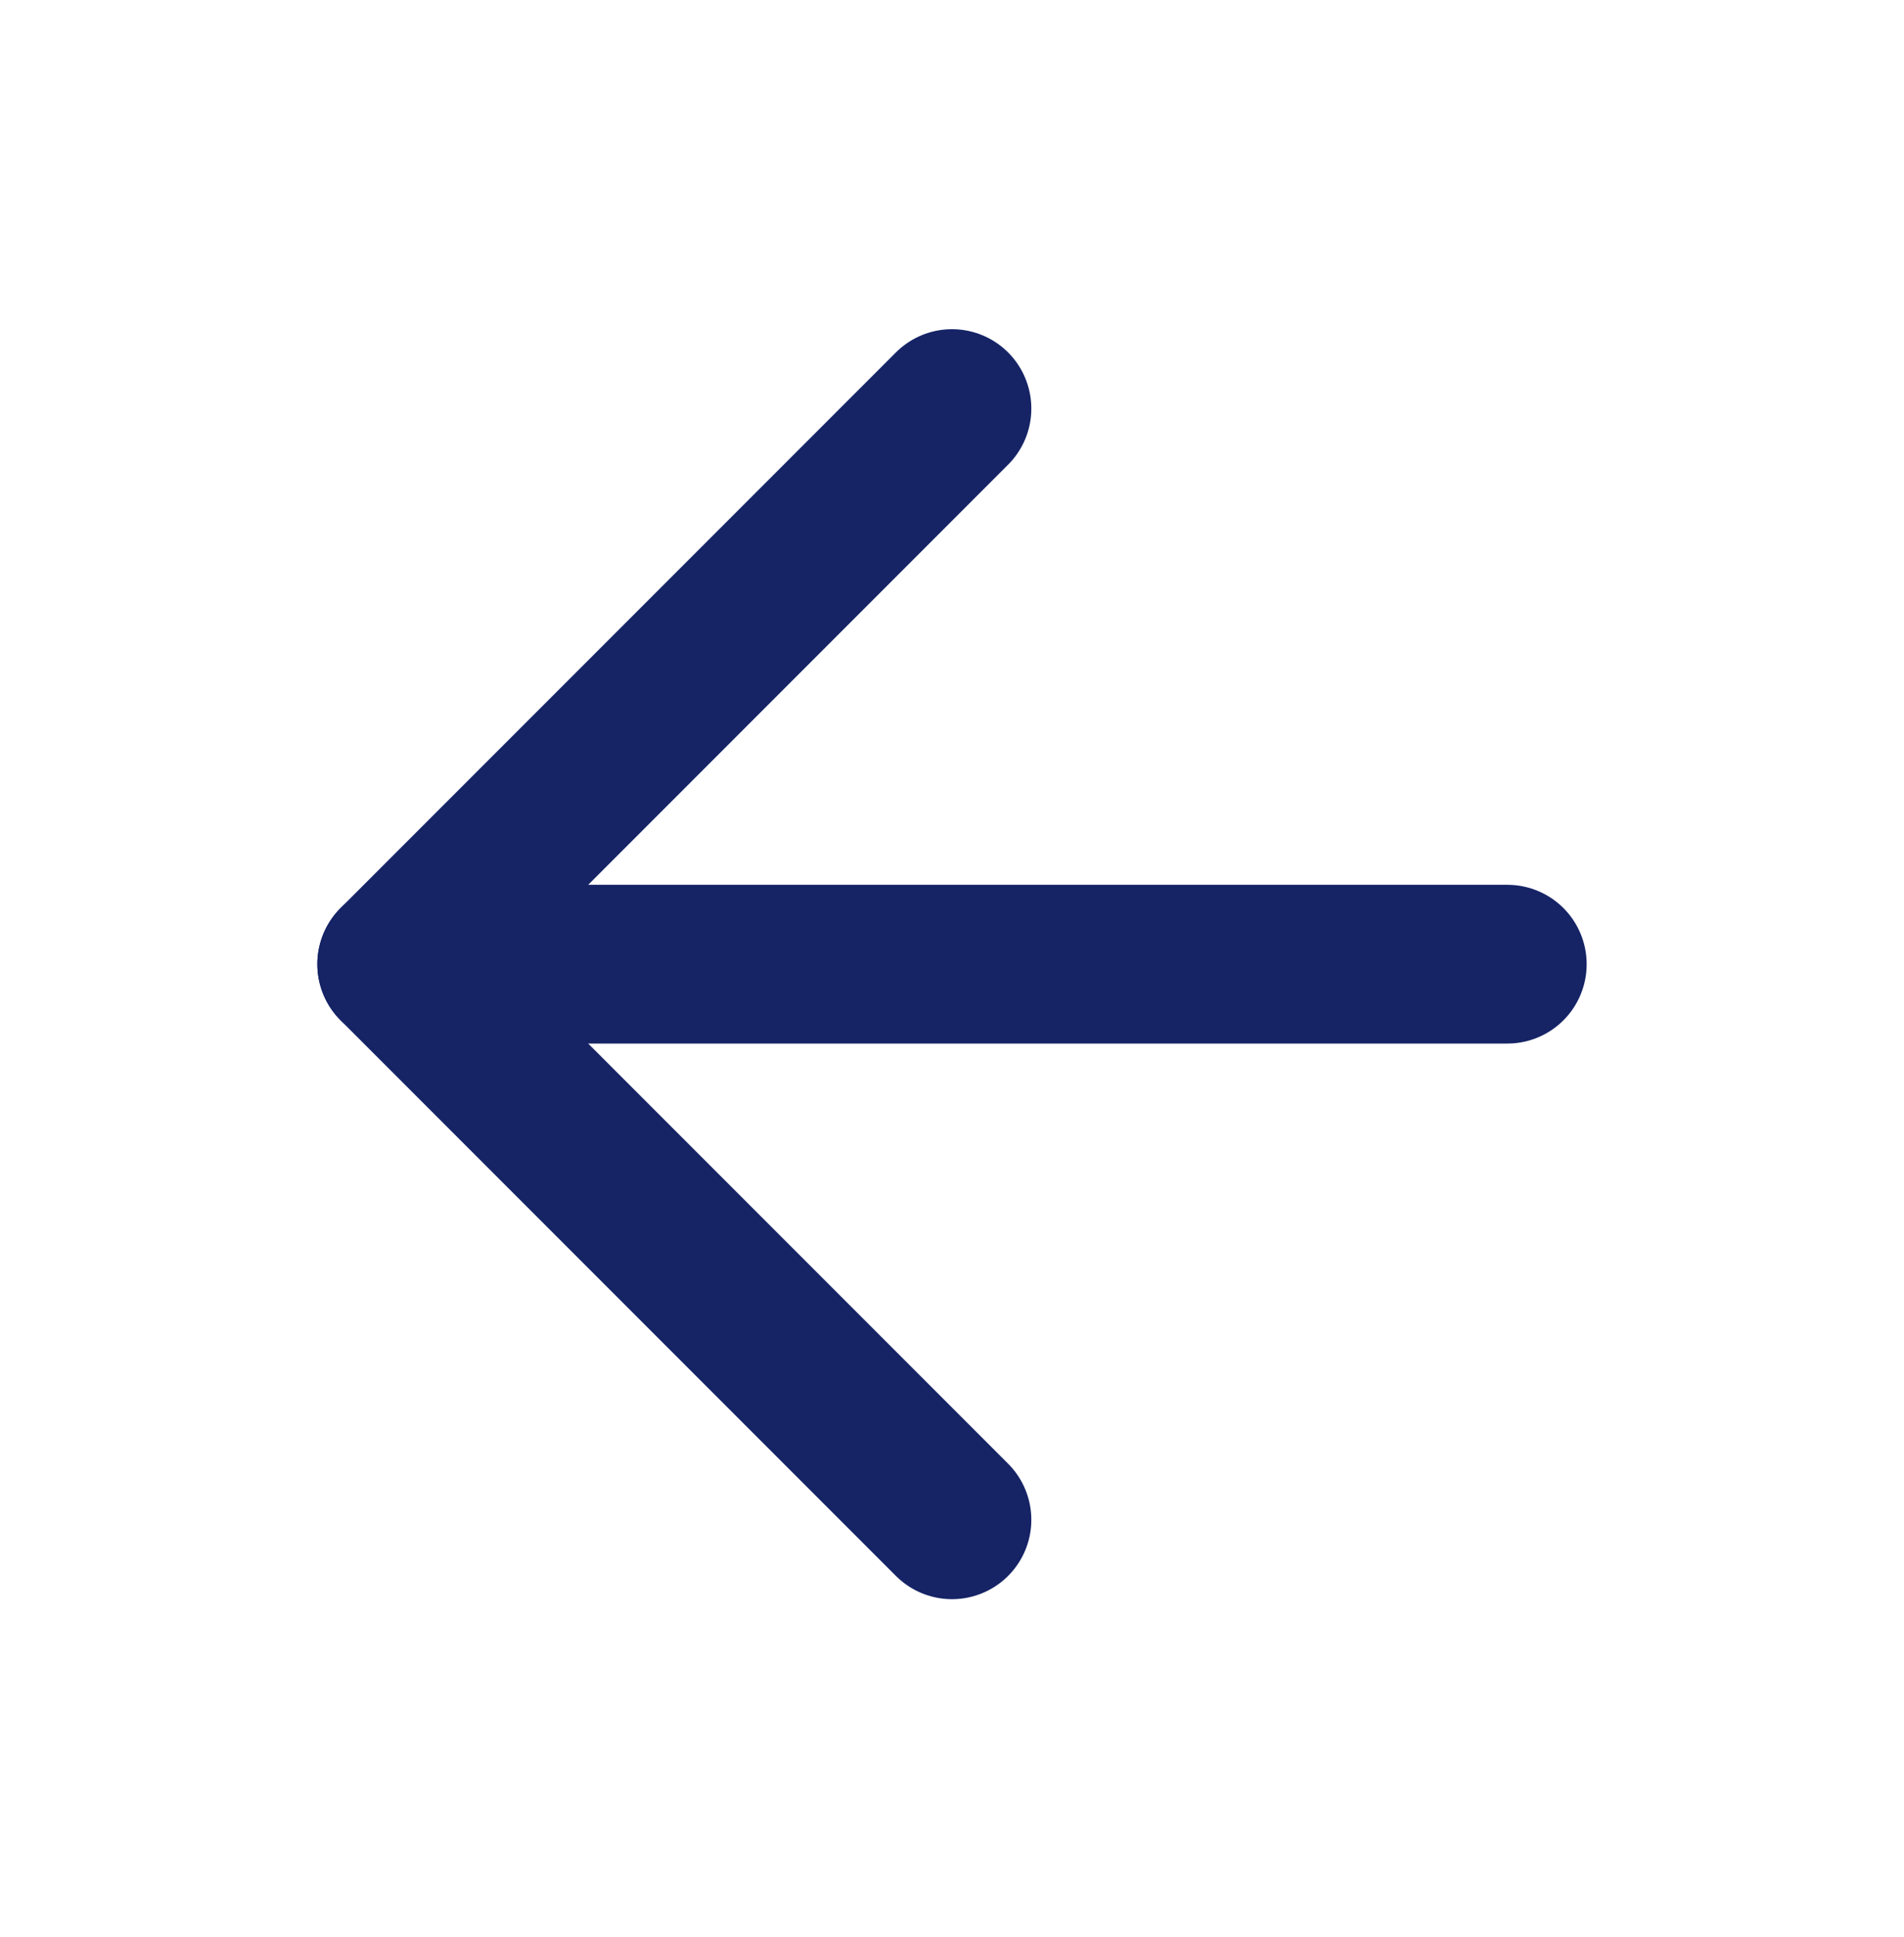 <svg width="60" height="61" viewBox="0 0 60 61" fill="none" xmlns="http://www.w3.org/2000/svg">
<path d="M47.5 30.368H12.5" stroke="#162466" stroke-width="5" stroke-linecap="round" stroke-linejoin="round"/>
<path d="M30 47.868L12.5 30.368L30 12.868" stroke="#162466" stroke-width="5" stroke-linecap="round" stroke-linejoin="round"/>
</svg>
